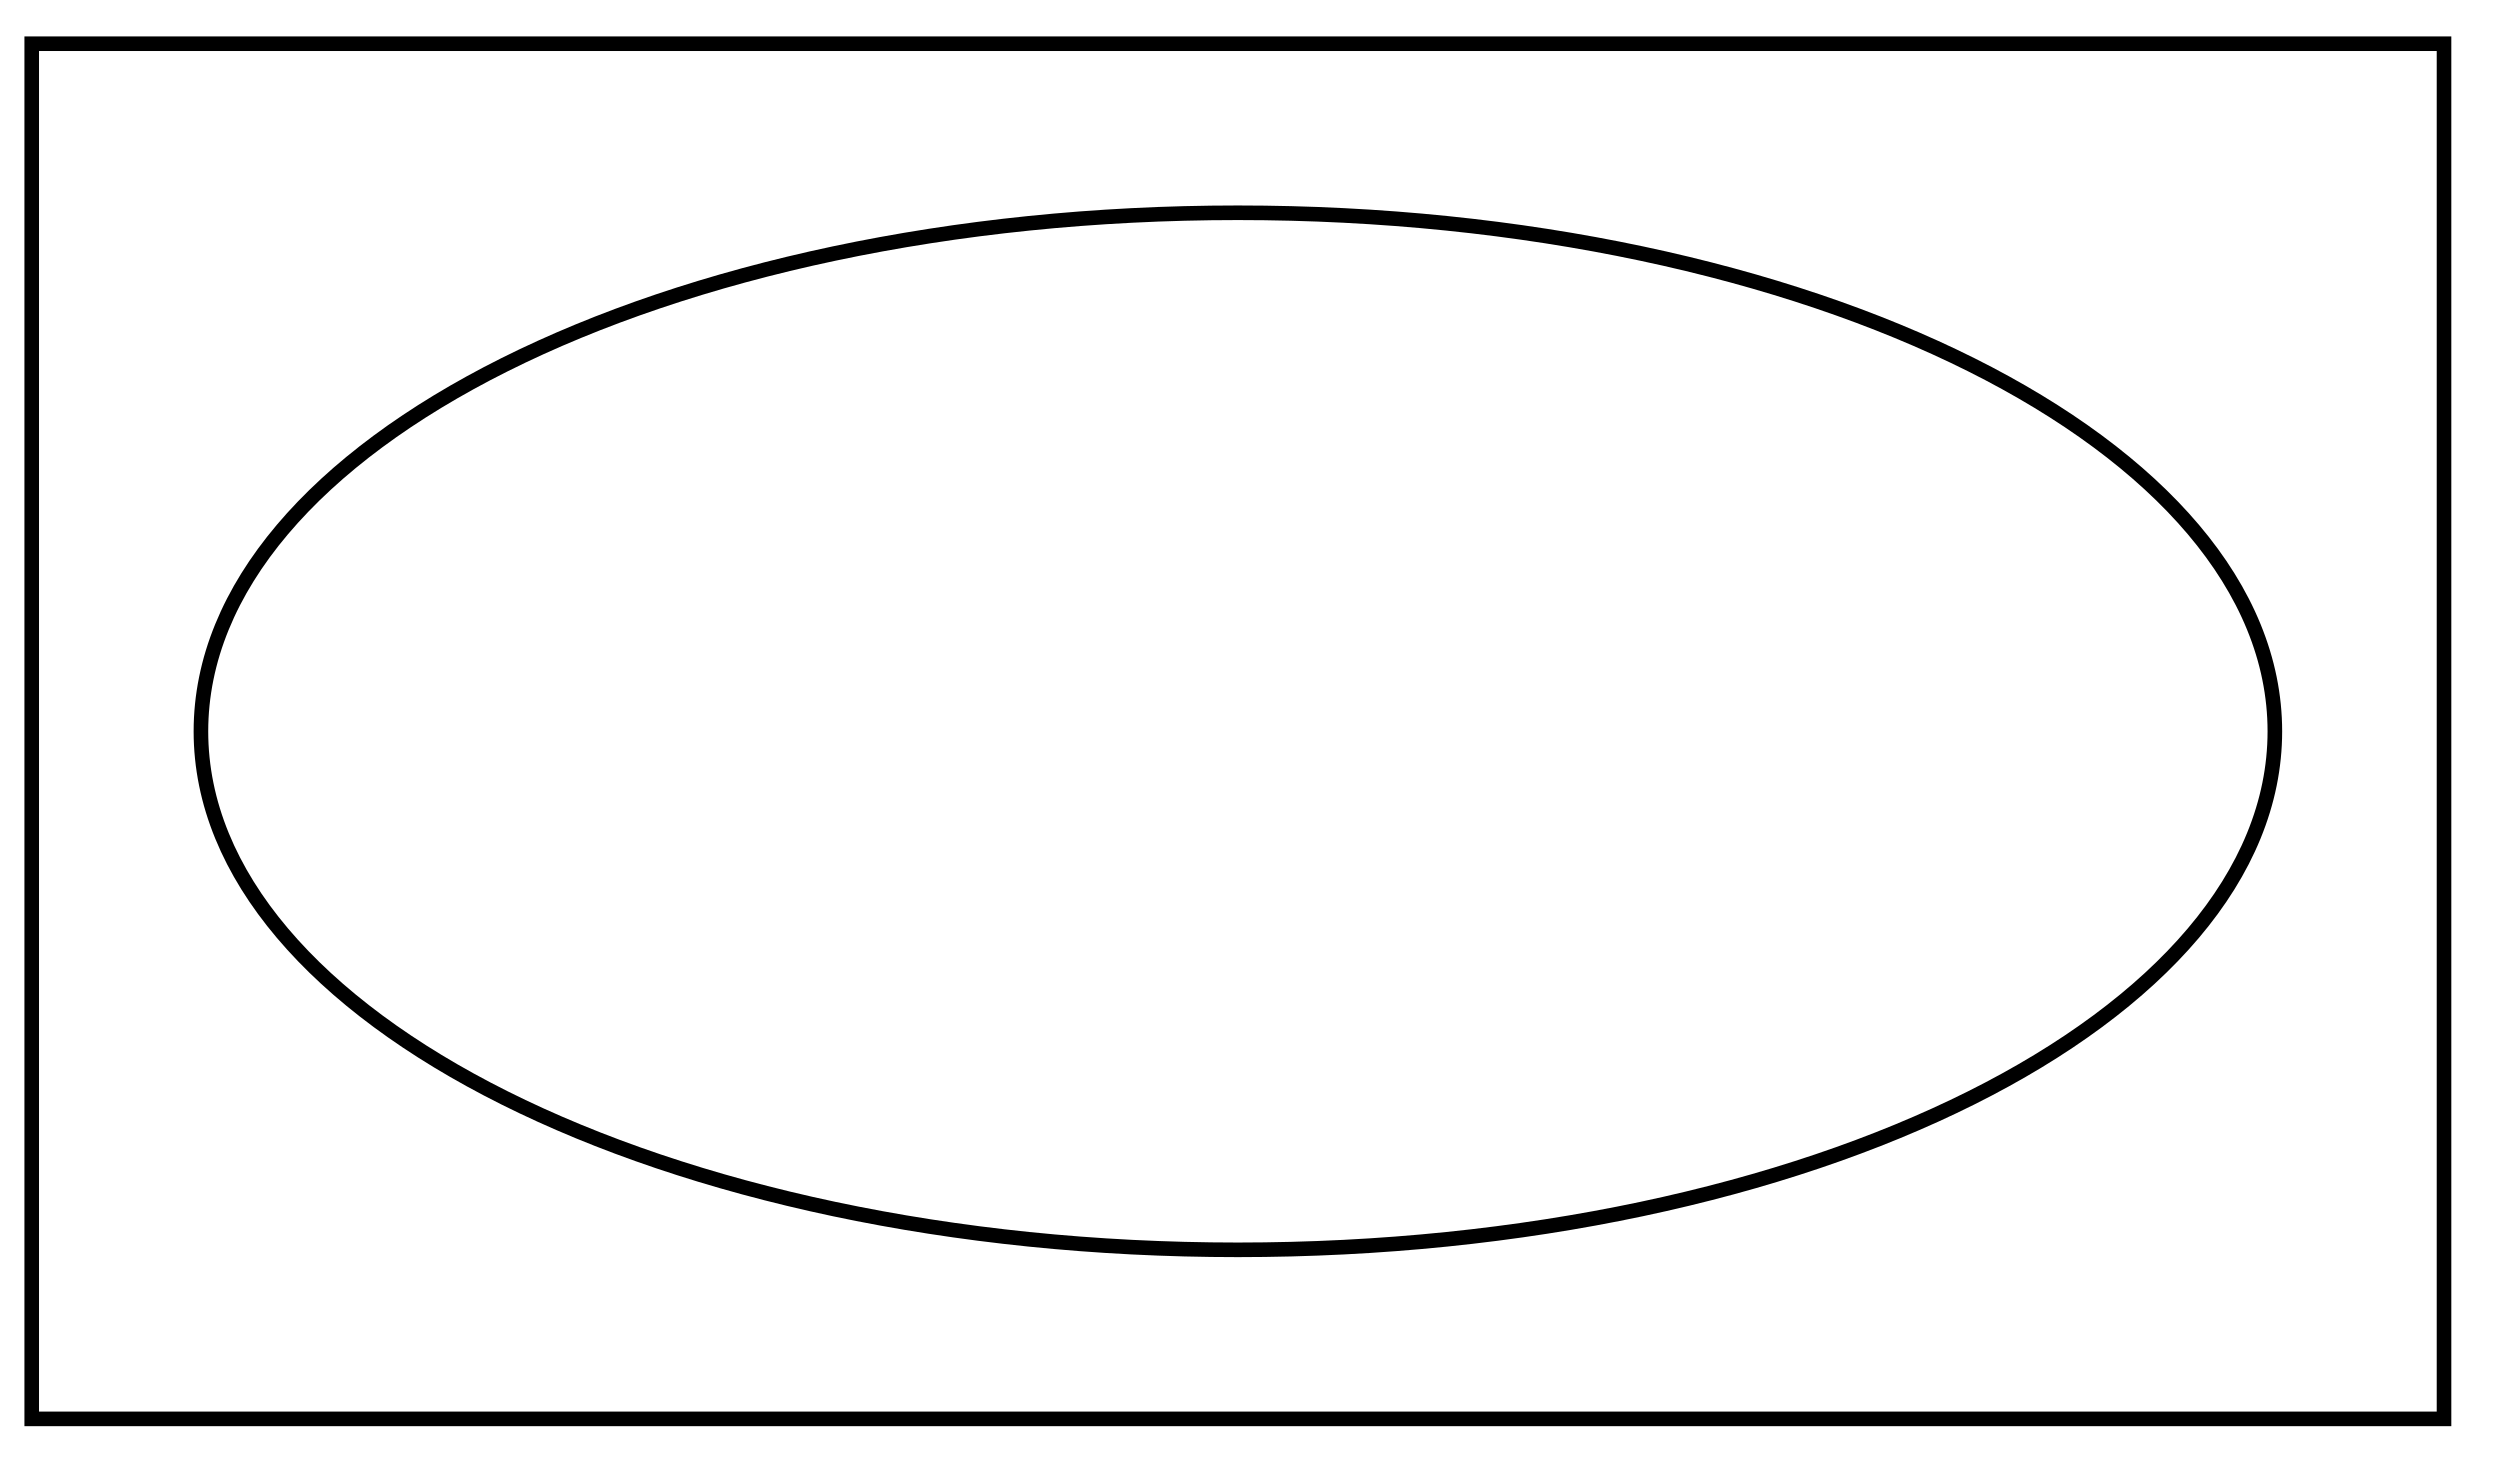 <svg xmlns="http://www.w3.org/2000/svg" width="91.116" height="53.321" viewBox="0 0 68.337 39.991" version="1.2"><defs><clipPath id="a"><path d="M0 0h68v39.988H0Zm0 0"/></clipPath></defs><path style="fill:none;stroke-width:.399;stroke-linecap:butt;stroke-linejoin:miter;stroke:#000;stroke-opacity:1;stroke-miterlimit:10" d="M-32.97-18.795v37.59H32.97v-37.59Zm0 0" transform="matrix(1 0 0 -1 33.837 19.99)"/><g clip-path="url(#a)"><path style="fill:none;stroke-width:.399;stroke-linecap:butt;stroke-linejoin:miter;stroke:#000;stroke-opacity:1;stroke-miterlimit:10" d="M28.346-.002c0 7.828-12.691 14.176-28.348 14.176-15.652 0-28.343-6.348-28.343-14.176 0-7.824 12.691-14.172 28.343-14.172 15.657 0 28.348 6.348 28.348 14.172Zm0 0" transform="matrix(1 0 0 -1 33.837 19.99)"/></g></svg>